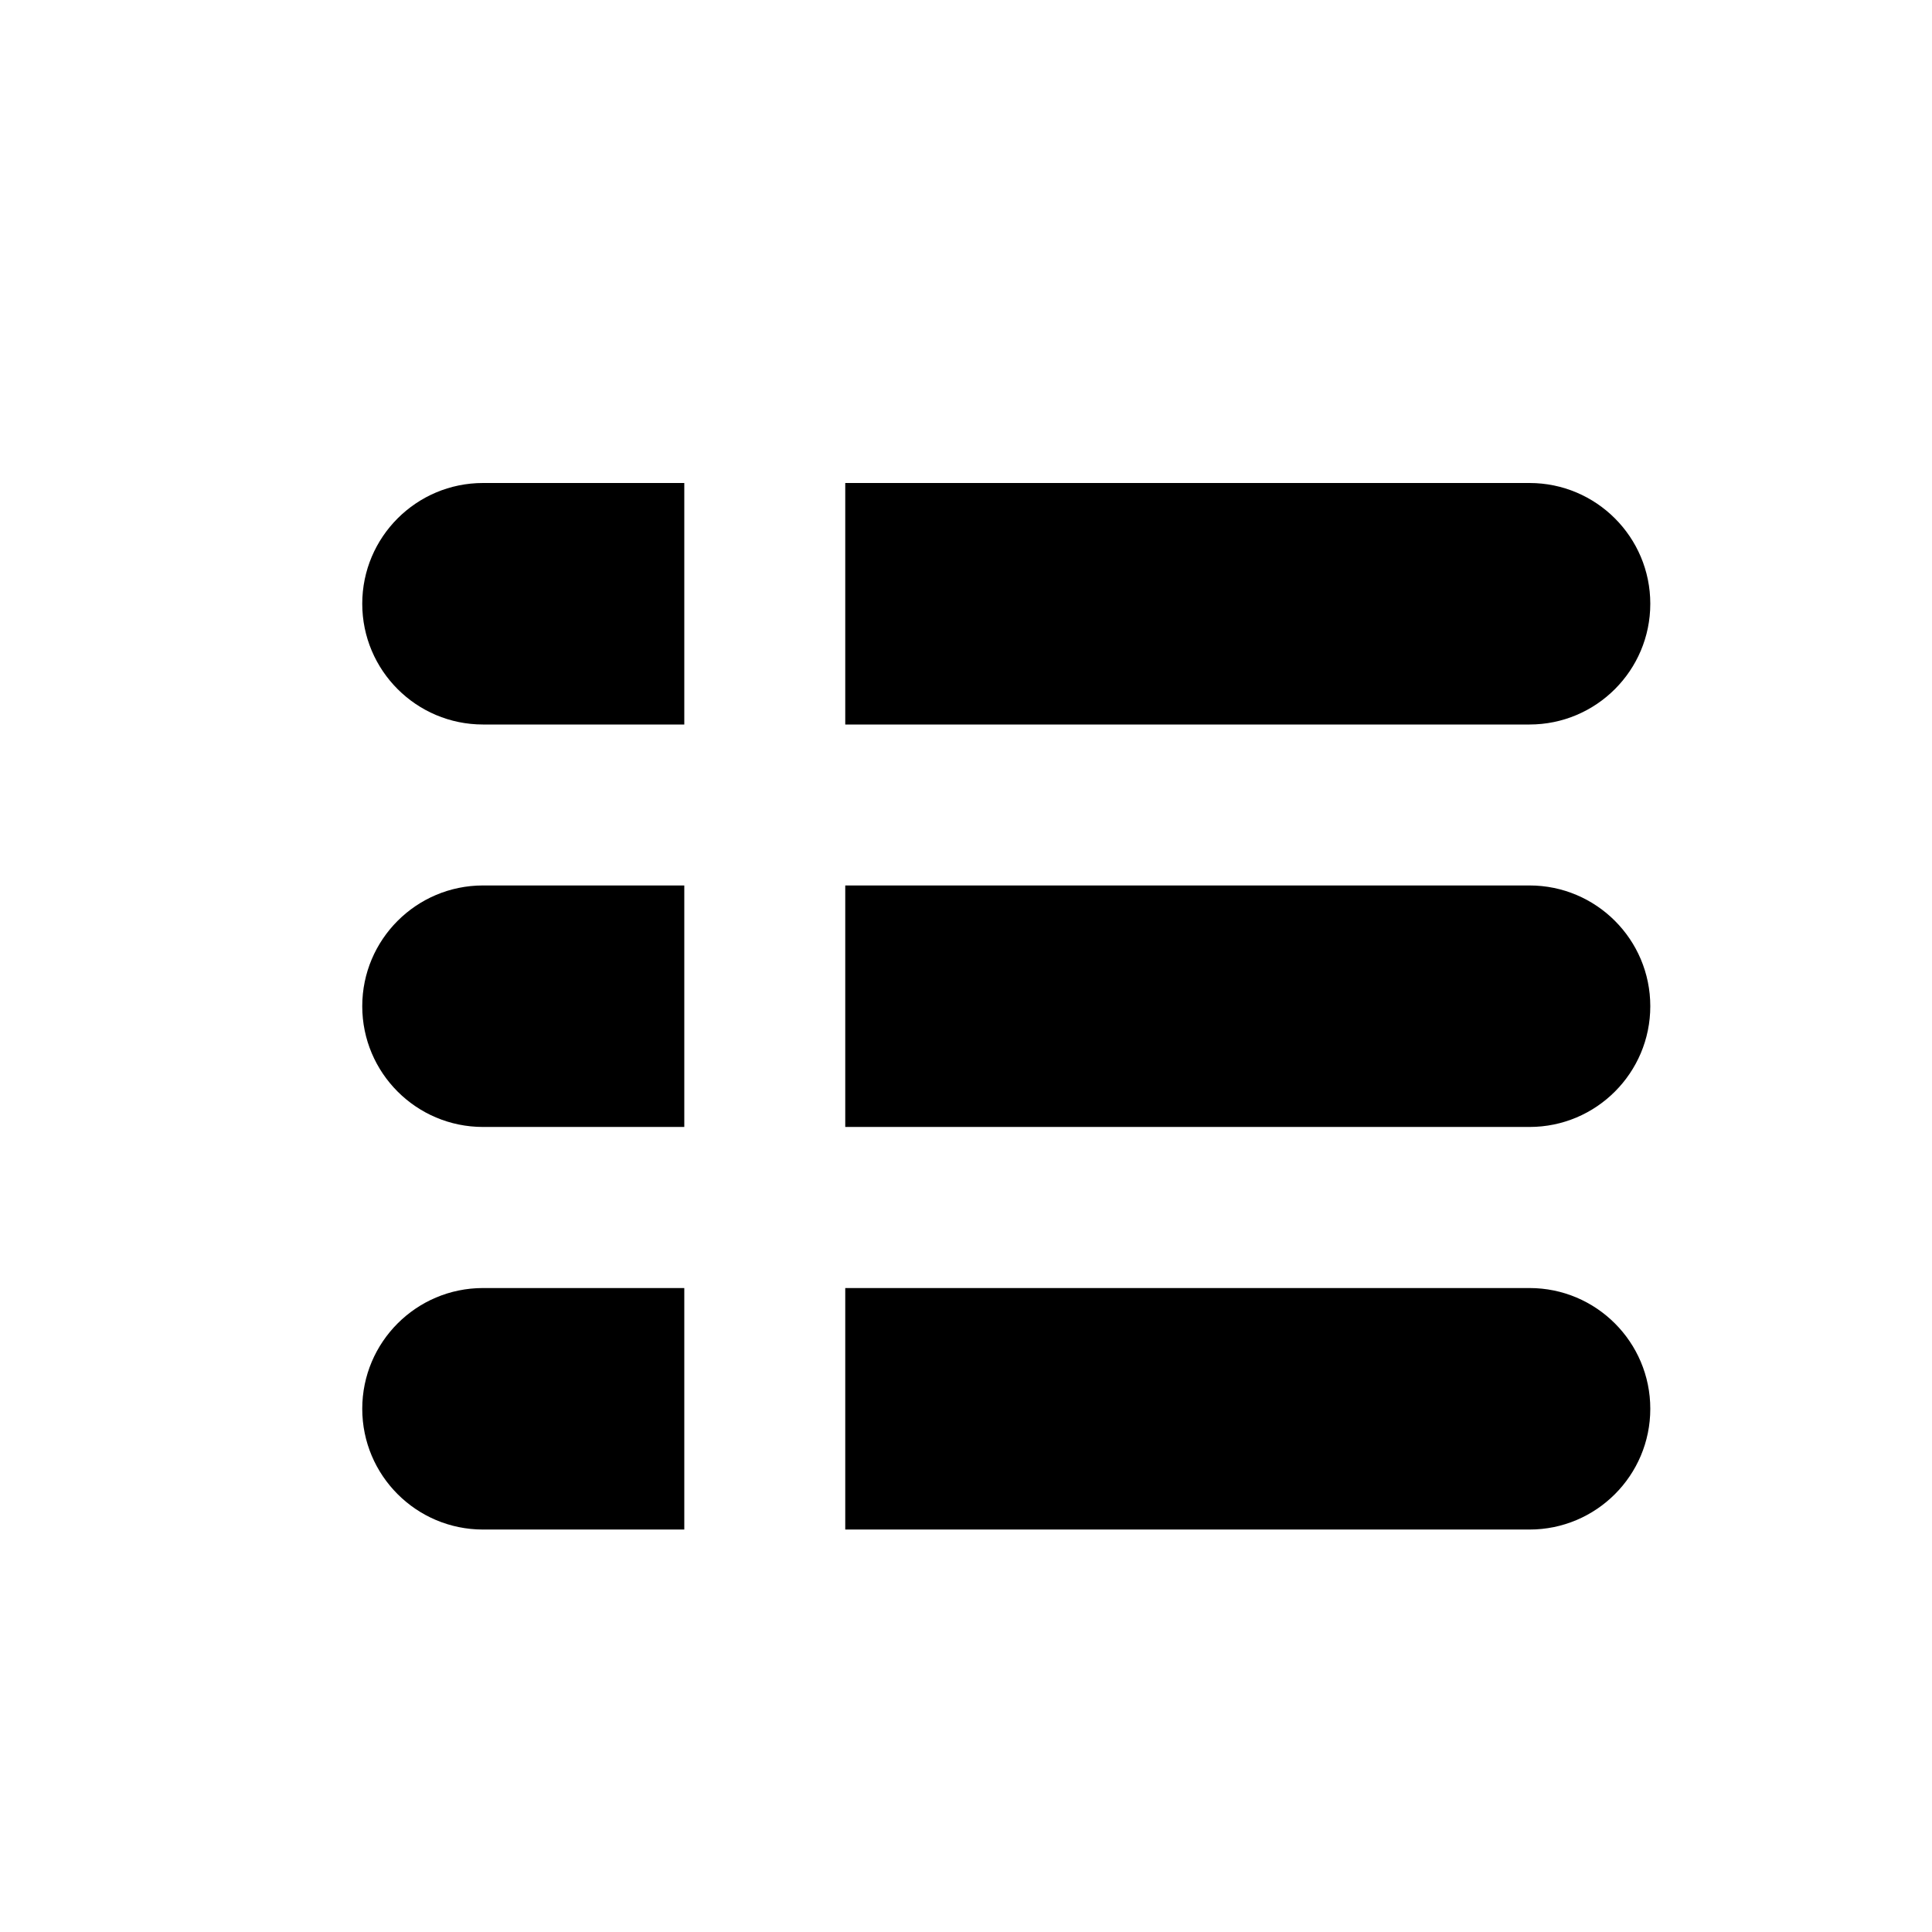 <svg xmlns="http://www.w3.org/2000/svg" viewBox="0 0 16 16"><path d="M3 5c0-.552.448-1 1-1h1.667v2H4c-.552 0-1-.448-1-1ZM12.667 6H7V4h5.667c.552 0 1 .448 1 1s-.448 1-1 1ZM7 7.333h5.667c.552 0 1 .448 1 1 0 .552-.448 1-1 1H7v-2ZM12.667 10.667H7v2h5.667c.552 0 1-.448 1-1s-.448-1-1-1ZM4 7.333c-.552 0-1 .448-1 1 0 .552.448 1 1 1h1.667v-2H4ZM3 11.667c0-.552.448-1 1-1h1.667v2H4c-.552 0-1-.448-1-1Z" /></svg>